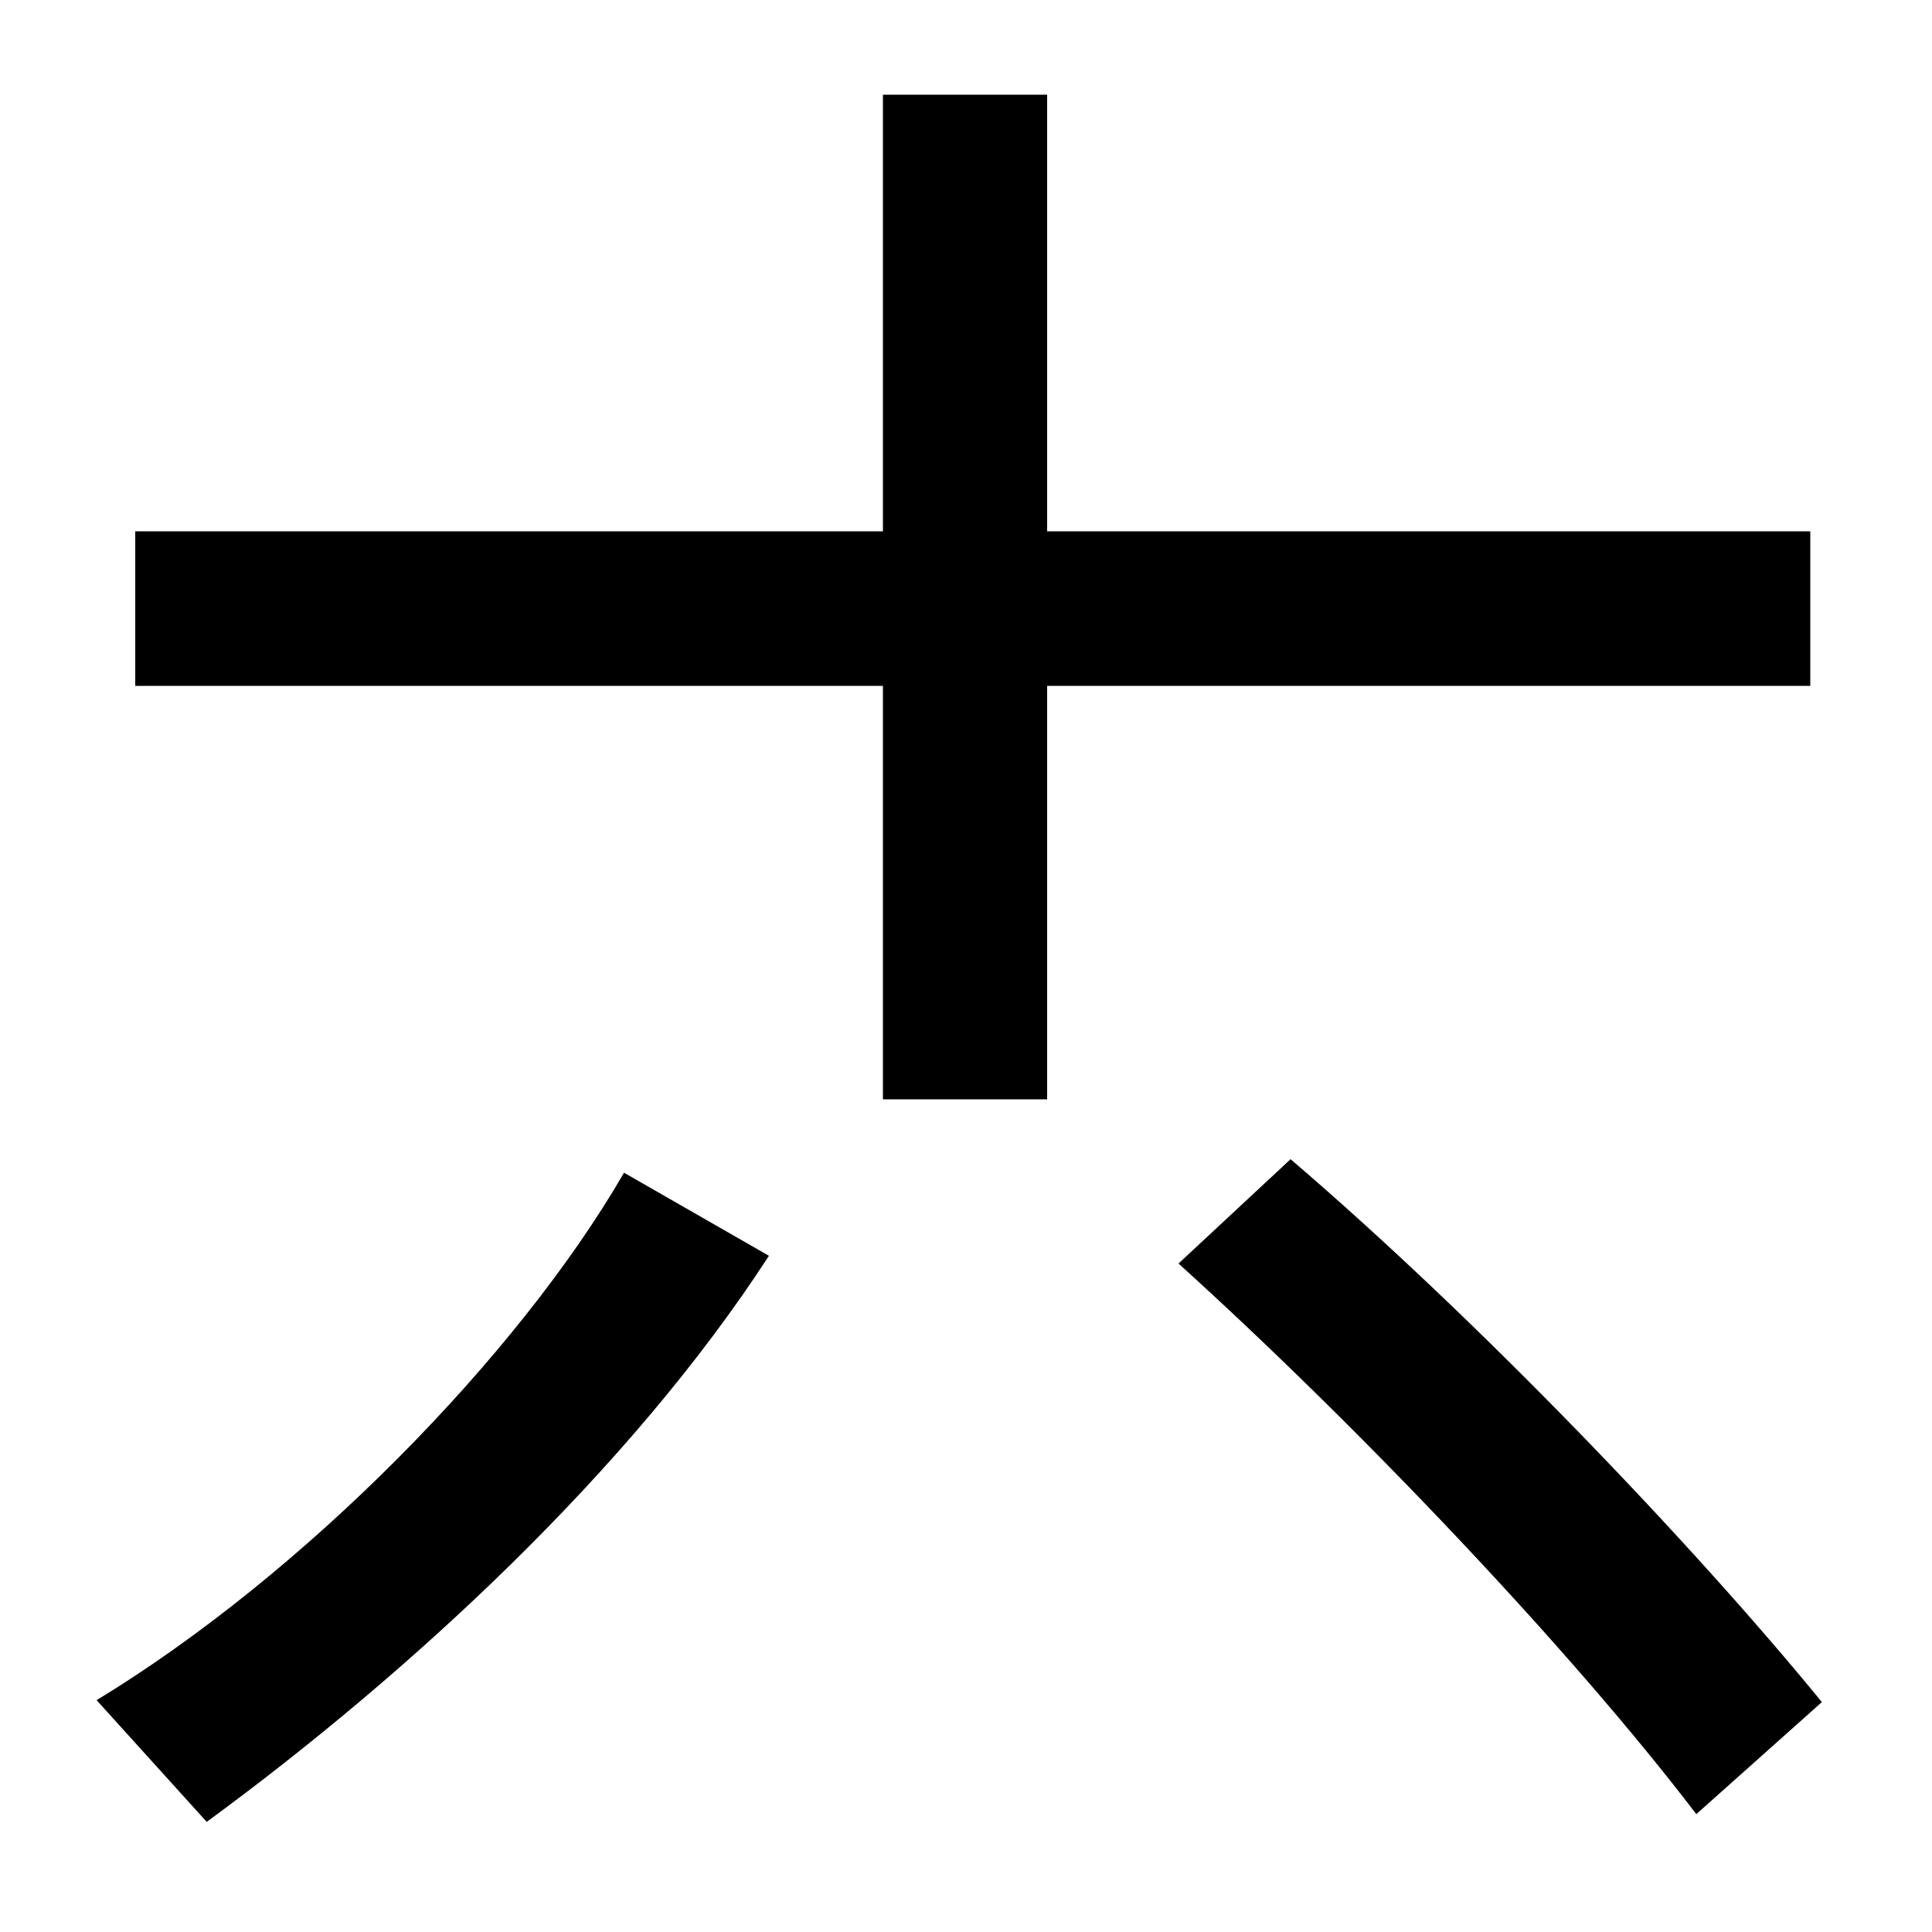 <svg xmlns="http://www.w3.org/2000/svg" width="1000" height="1000"><path d="M457 311H542V525H937V605H542V831H457V605H70V525H457ZM50 0 107 -63C212 14 326 119 398 230L323 273C268 178 157 65 50 0ZM878 -59 943 -1C876 81 765 197 668 280L610 226C705 140 814 25 878 -59Z" transform="translate(0, 880) scale(1,-1)" /></svg>